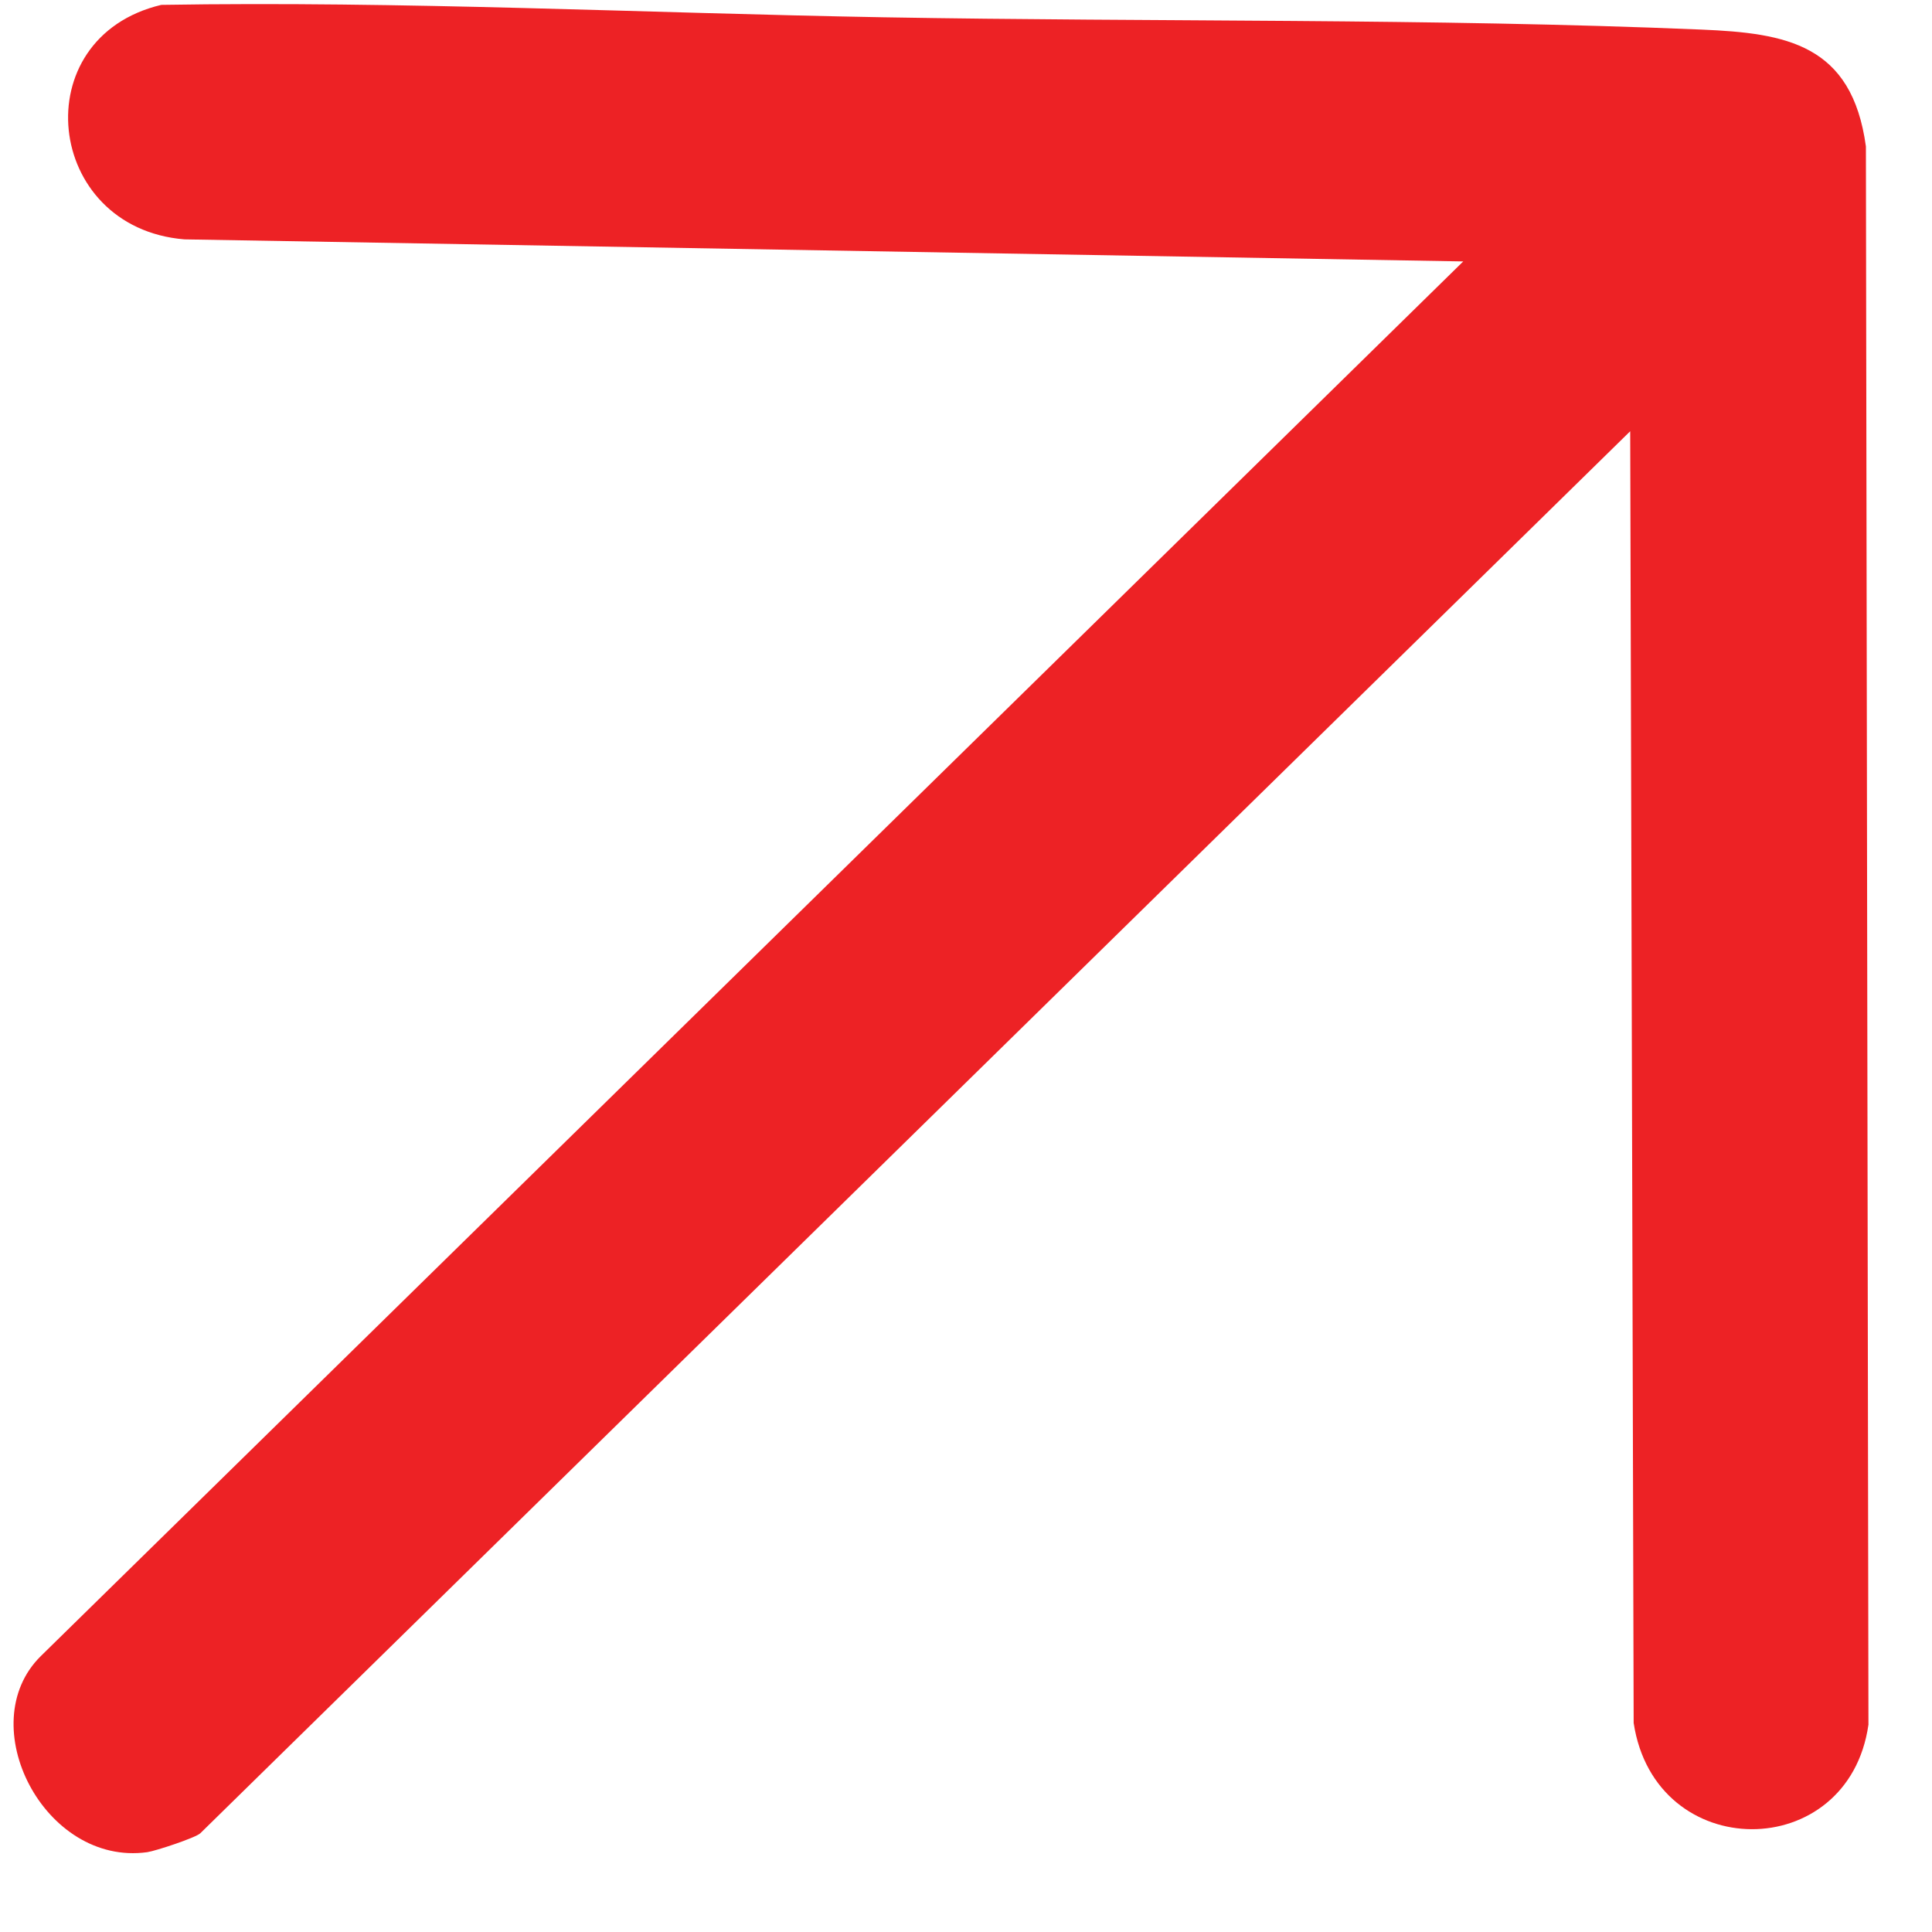 <svg width="19" height="19" viewBox="0 0 19 19" fill="none" xmlns="http://www.w3.org/2000/svg">
<path d="M14.39 2.571L1.814 2.354C0.435 2.241 0.234 0.369 1.586 0.048C3.949 0.009 6.325 0.128 8.688 0.17C11.369 0.217 14.06 0.179 16.734 0.291C17.568 0.326 18.213 0.435 18.35 1.44L18.375 16.961C18.179 18.334 16.277 18.335 16.066 16.944L16.032 4.241L1.97 18.029C1.924 18.073 1.531 18.203 1.448 18.215C0.437 18.355 -0.281 16.958 0.402 16.286L14.39 2.571Z" fill="#ED2225"/>
</svg>
